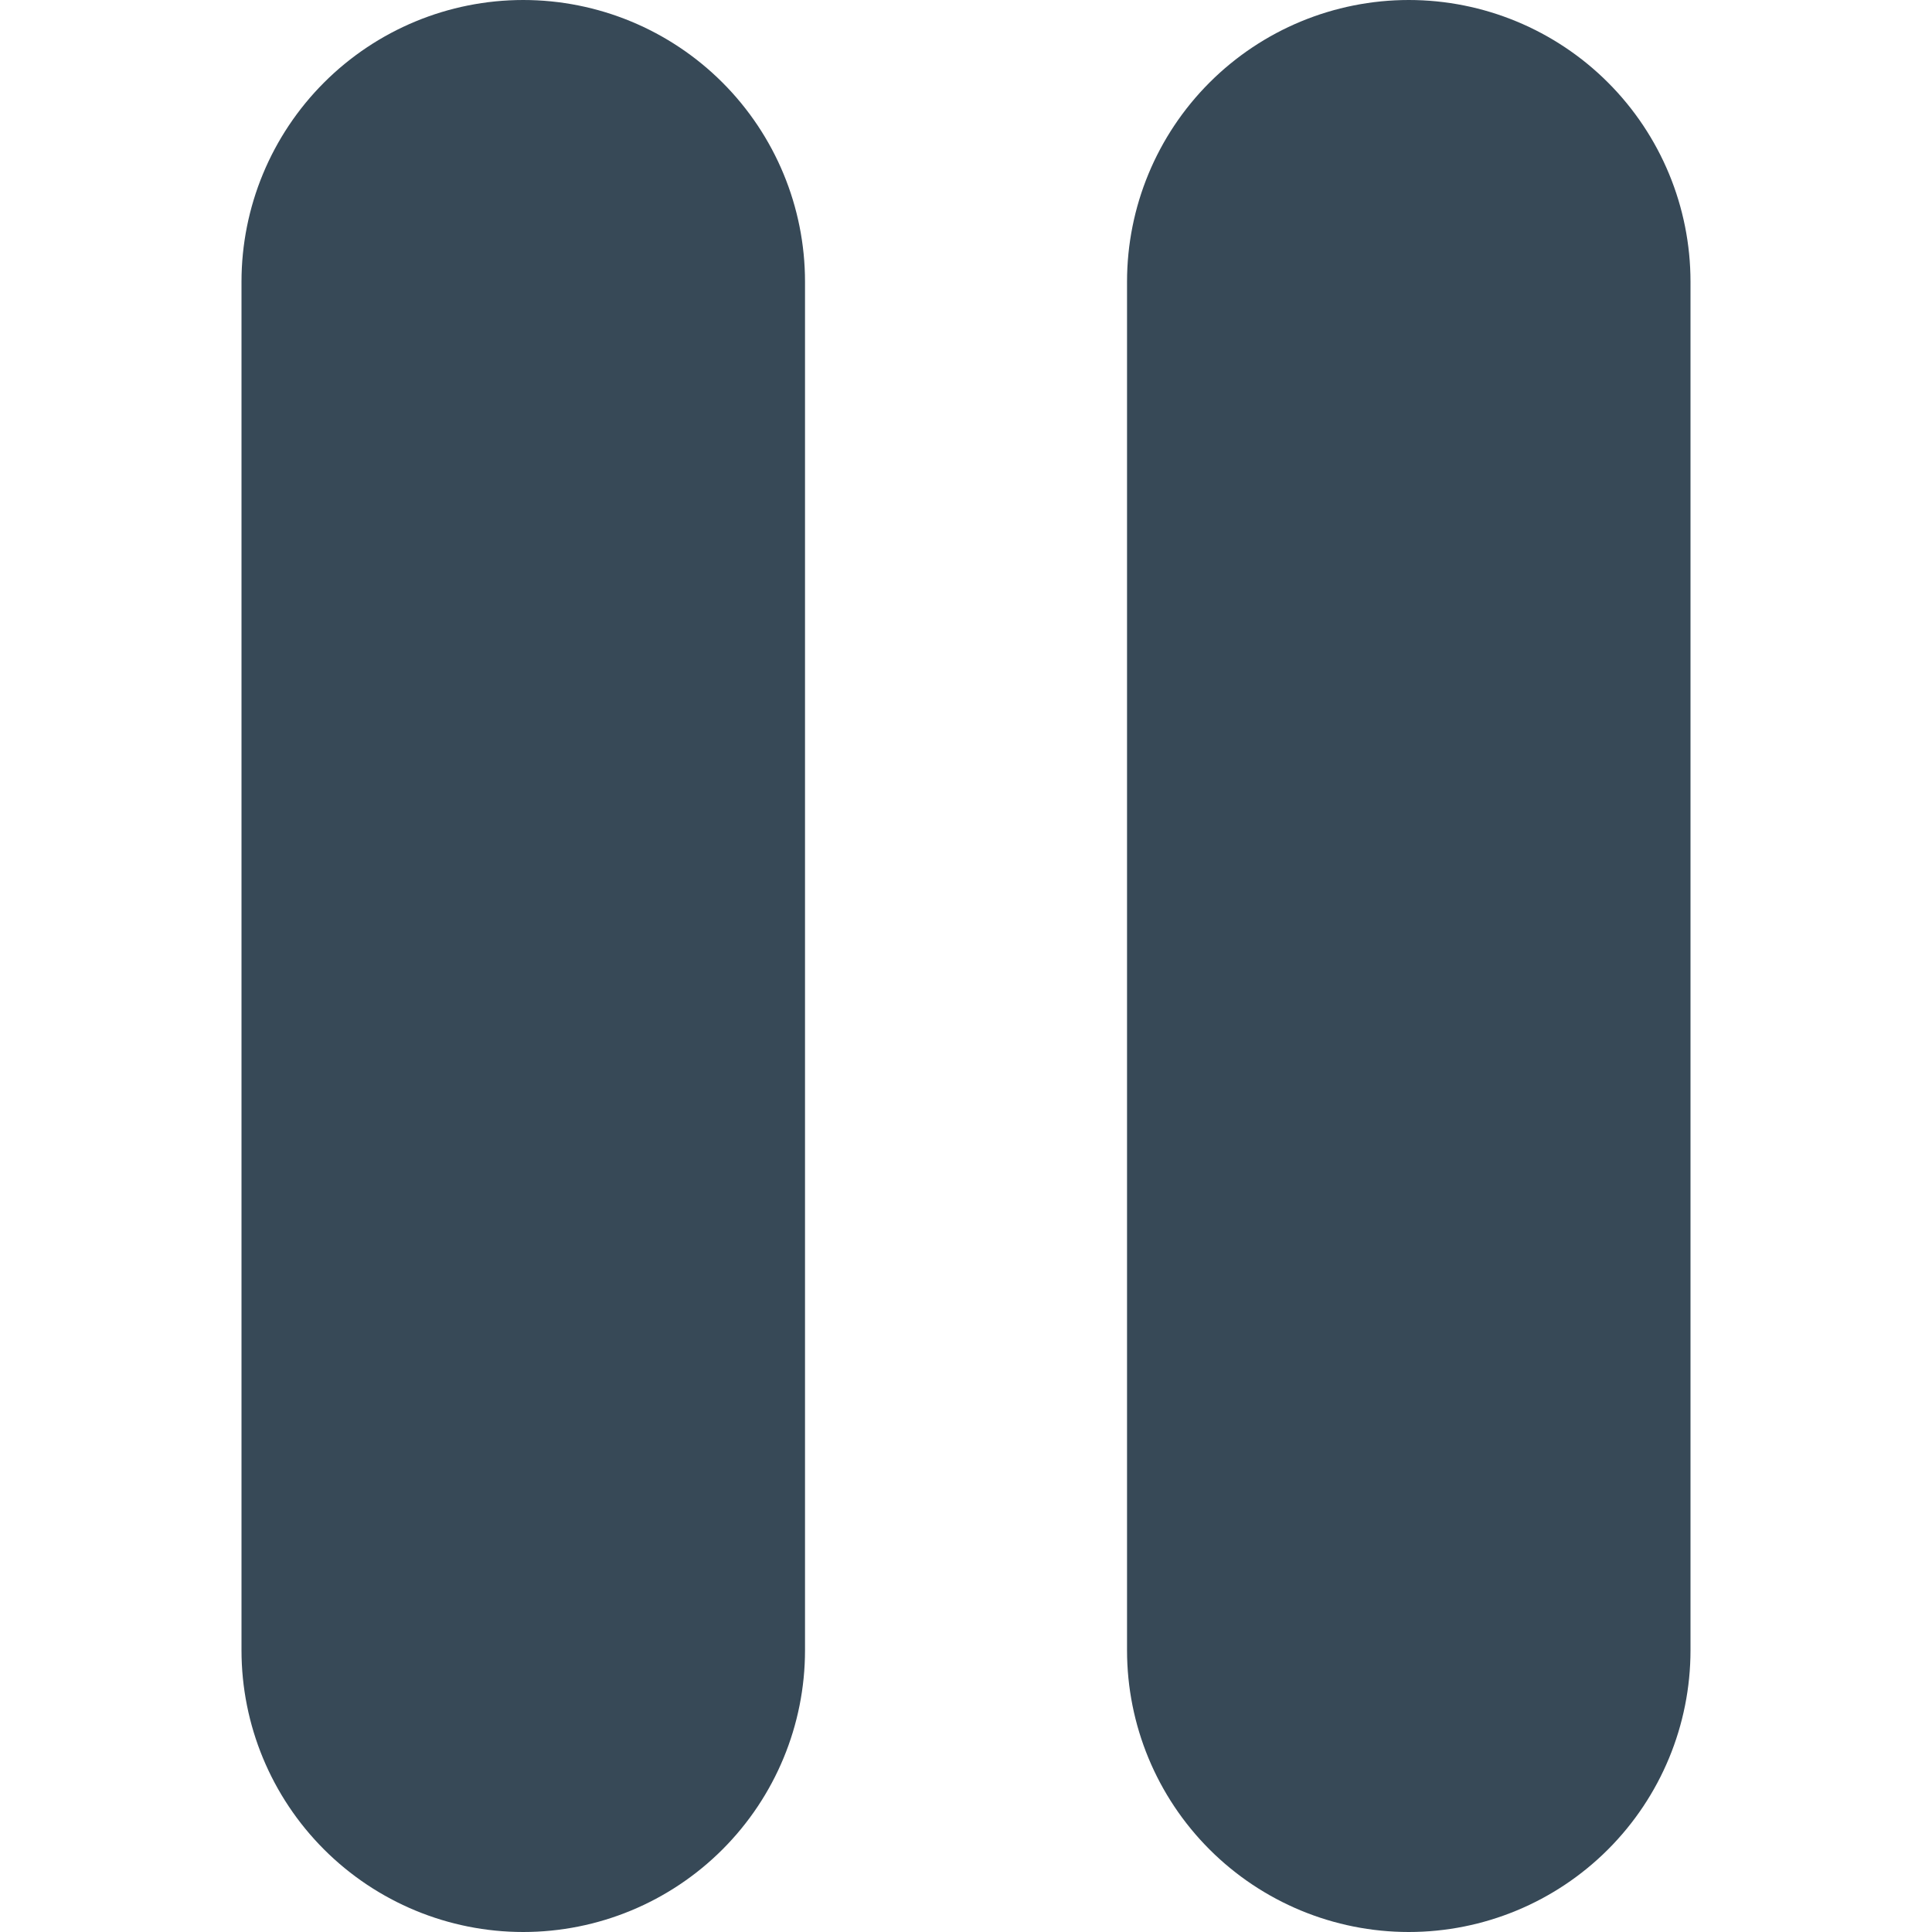 <svg width="40" height="40" viewBox="0 0 40 40" fill="none" xmlns="http://www.w3.org/2000/svg">
<g clip-path="url(#clip0_5_82)">
<path d="M10.833 0C9.286 0 7.803 0.615 6.709 1.709C5.615 2.803 5 4.286 5 5.833V34.167C5 35.714 5.615 37.197 6.709 38.291C7.803 39.385 9.286 40 10.833 40C12.38 40 13.864 39.385 14.958 38.291C16.052 37.197 16.667 35.714 16.667 34.167V5.833C16.667 4.286 16.052 2.803 14.958 1.709C13.864 0.615 12.38 0 10.833 0Z" fill="#374957"/>
<path d="M29.167 0C27.62 0 26.136 0.615 25.042 1.709C23.948 2.803 23.334 4.286 23.334 5.833V34.167C23.334 35.714 23.948 37.197 25.042 38.291C26.136 39.385 27.62 40 29.167 40C30.714 40 32.198 39.385 33.292 38.291C34.386 37.197 35 35.714 35 34.167V5.833C35 4.286 34.386 2.803 33.292 1.709C32.198 0.615 30.714 0 29.167 0Z" fill="#374957"/>
</g>
<defs>
<clipPath id="clip0_5_82">
<rect width="40" height="40" fill="white"/>
</clipPath>
</defs>
</svg>
